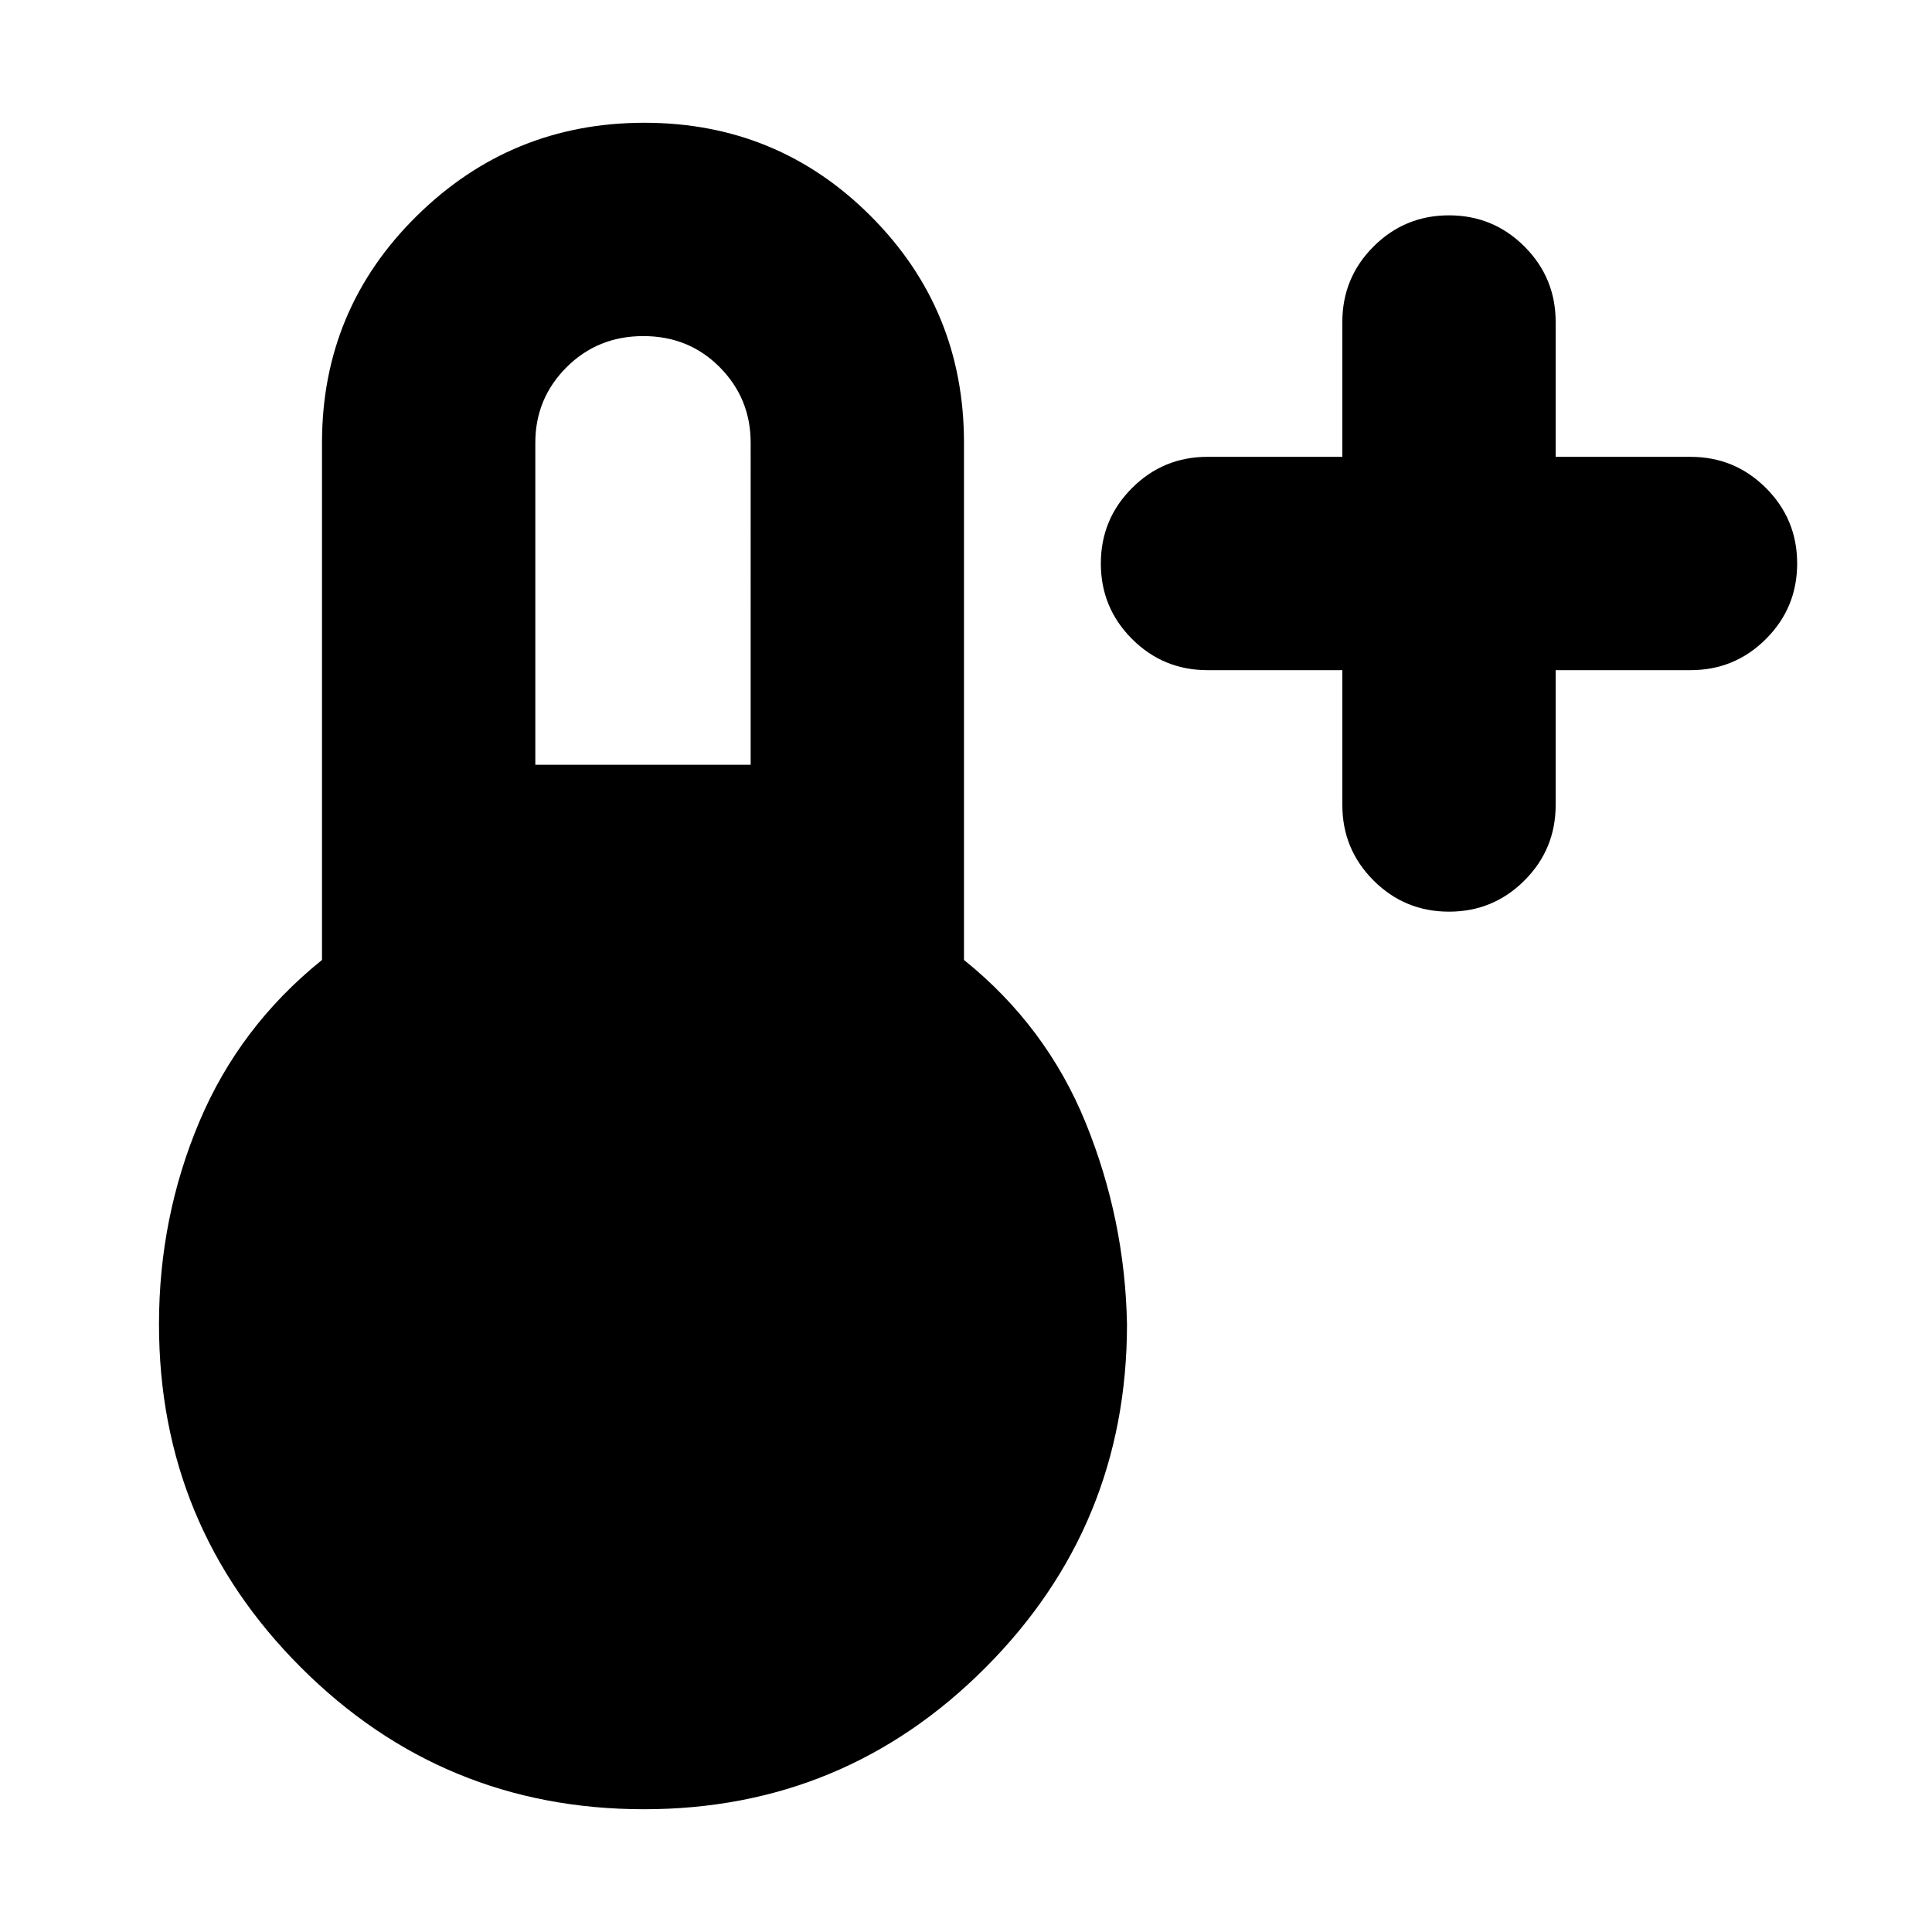 <svg xmlns="http://www.w3.org/2000/svg" height="24" viewBox="0 96 960 960" width="24"><path d="M667 429h-67q-22 0-37.5-15.5T547 376q0-22 15.5-37.5T600 323h67v-67q0-22 15.5-37.5T720 203q22 0 37.5 15.5T773 256v67h67q22 0 37.5 15.5T893 376q0 22-15.5 37.5T840 429h-67v67q0 22-15.5 37.5T720 549q-22 0-37.5-15.5T667 496v-67ZM320 995q-100.015 0-170.508-70.492Q79 854.015 79 754q0-53 20-100.5t61-80.5V316q0-66.25 47-112.625T320.176 157q66.177 0 112.5 46.375Q479 249.75 479 316v257q41 33 60.5 81T560 754q0 100.015-70.2 170.508Q419.6 995 320 995Zm-54-519h107V316q0-22-15.333-37.5-15.334-15.5-38-15.5Q297 263 281.5 278.5T266 316v160Z"/></svg>